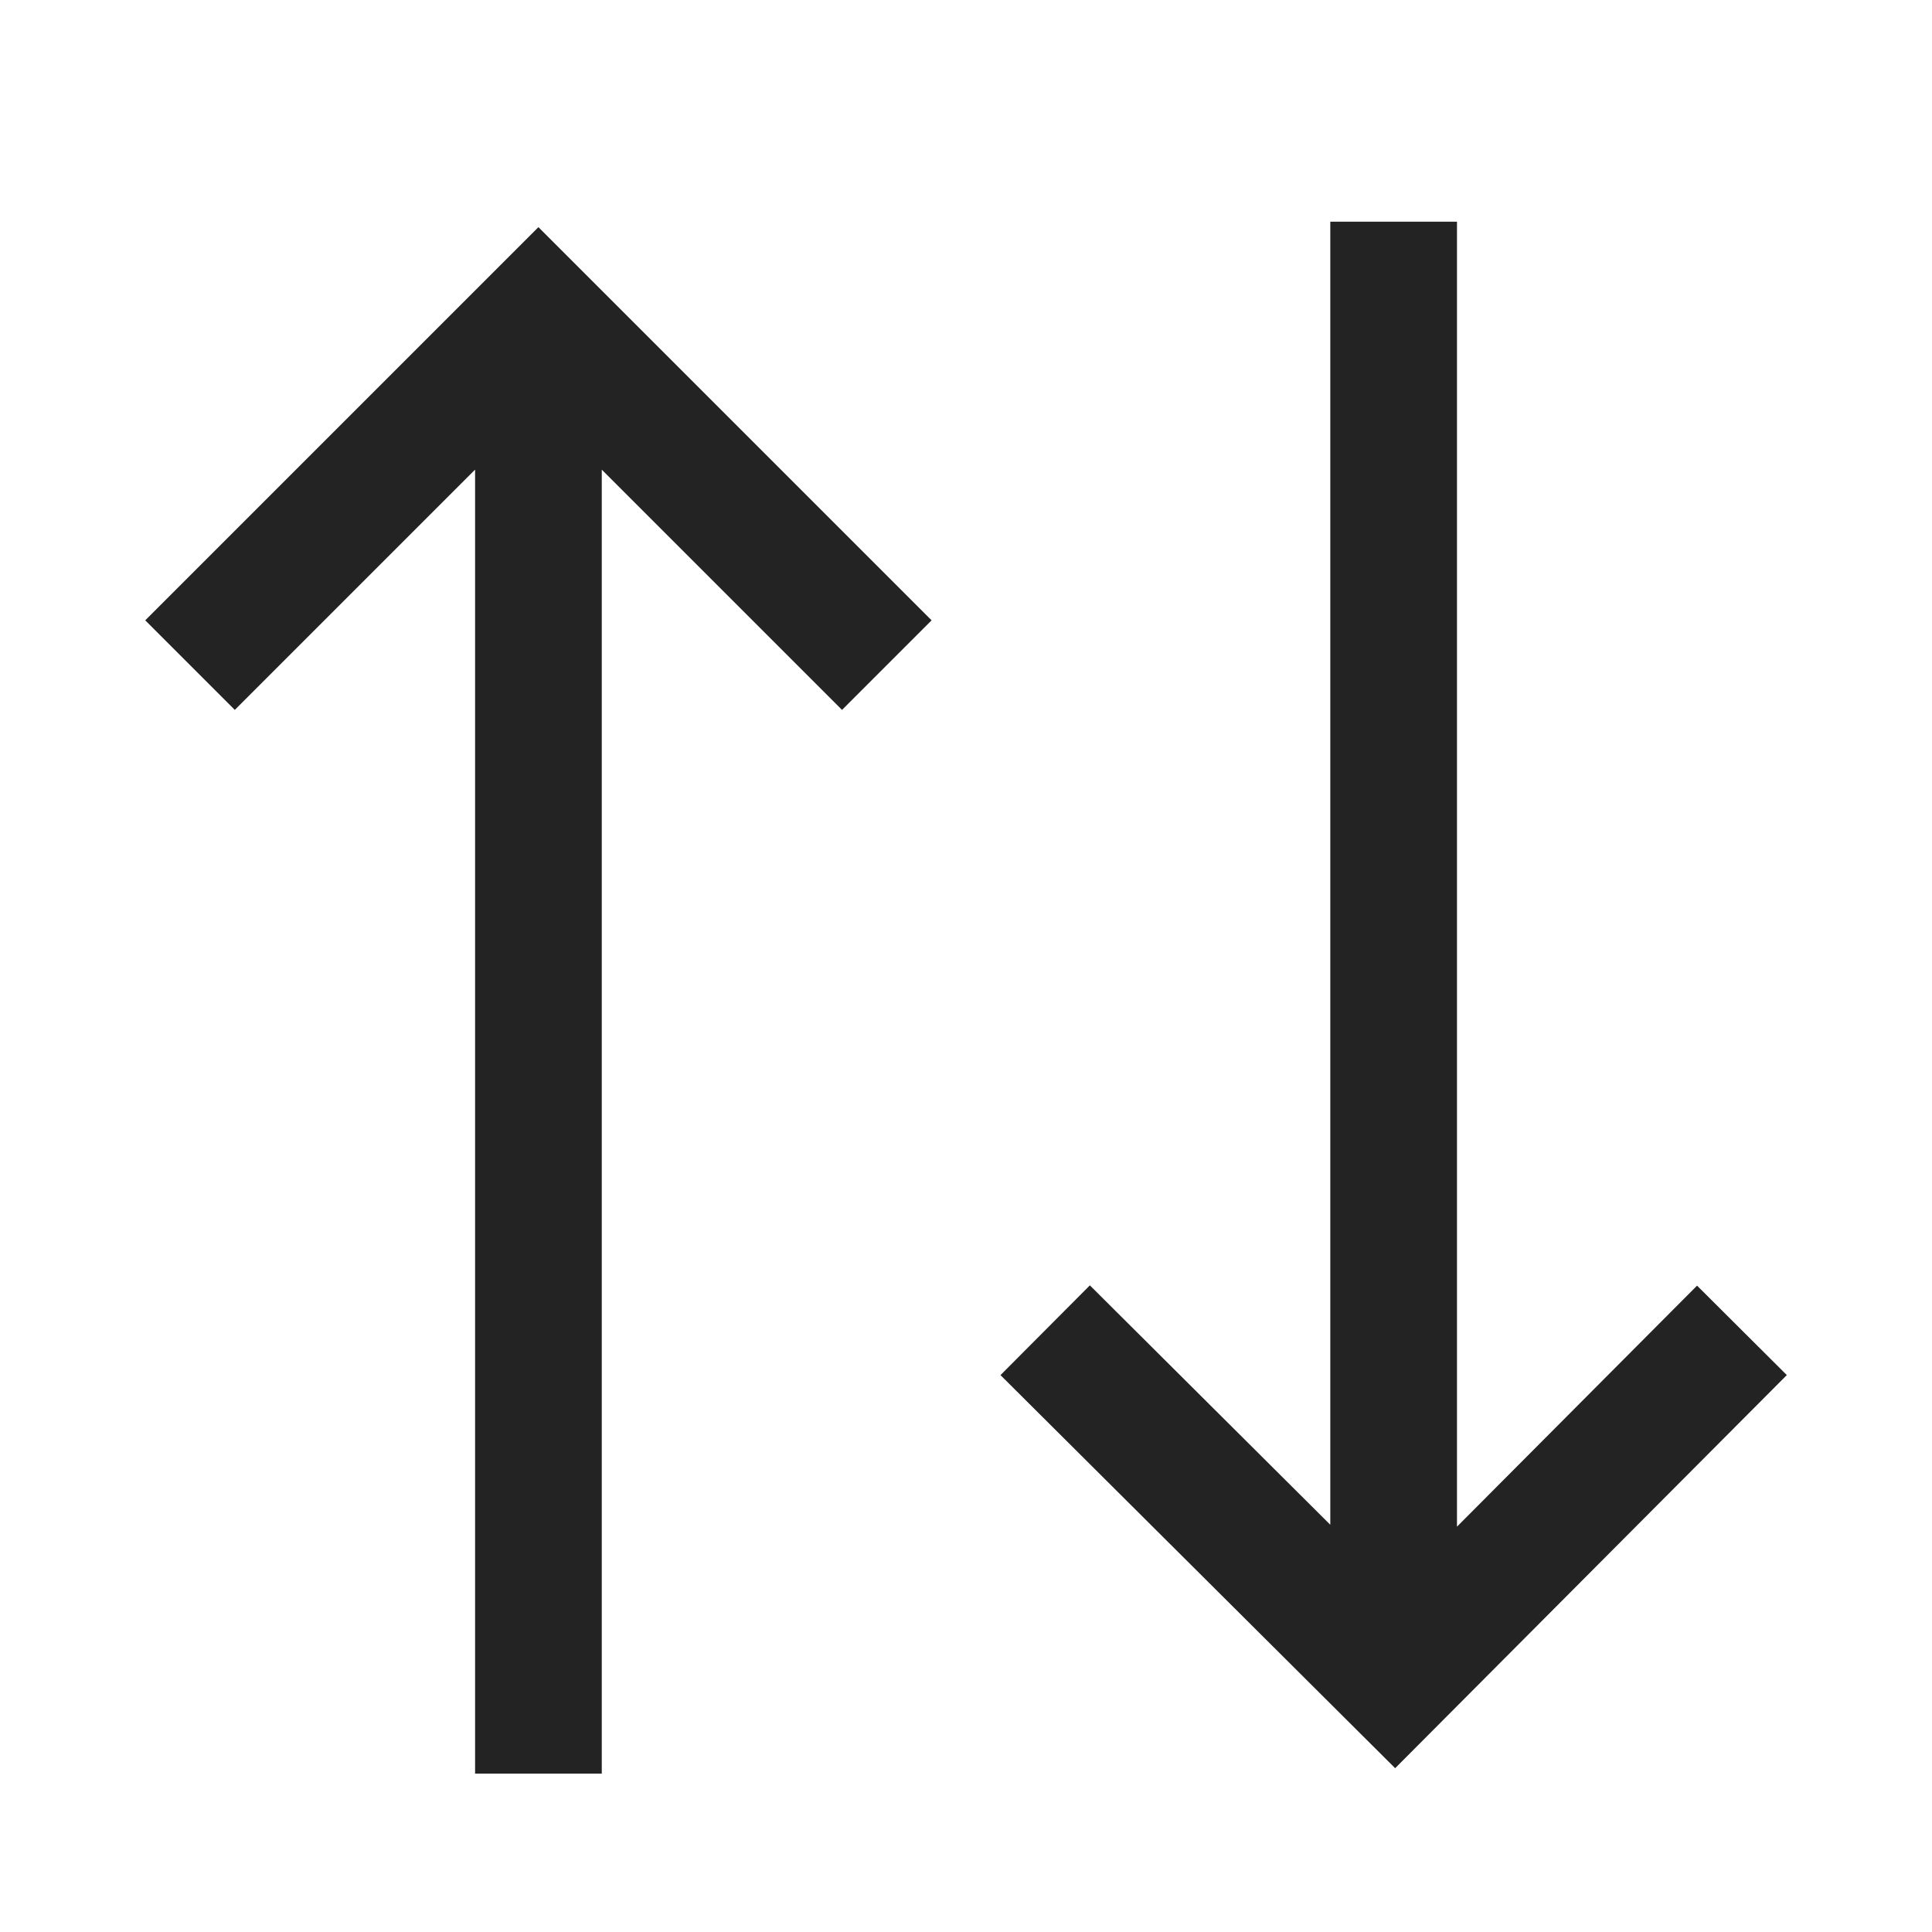 <svg width="61px" height="61px" viewBox="0 0 61 61" xmlns="http://www.w3.org/2000/svg">
    <title>
        sort-l
    </title>
    <path d="M42.003 48.143l-7.592-7.56-2.822 2.834L44.05 55.828l12.366-12.412-2.834-2.824-7.58 7.61V7h-4v41.143zM19 14.828l7.586 7.586 2.828-2.828L17 7.172 4.586 19.586l2.828 2.828L15 14.828V56h4V14.828z" fill="#232323"/>
</svg>
